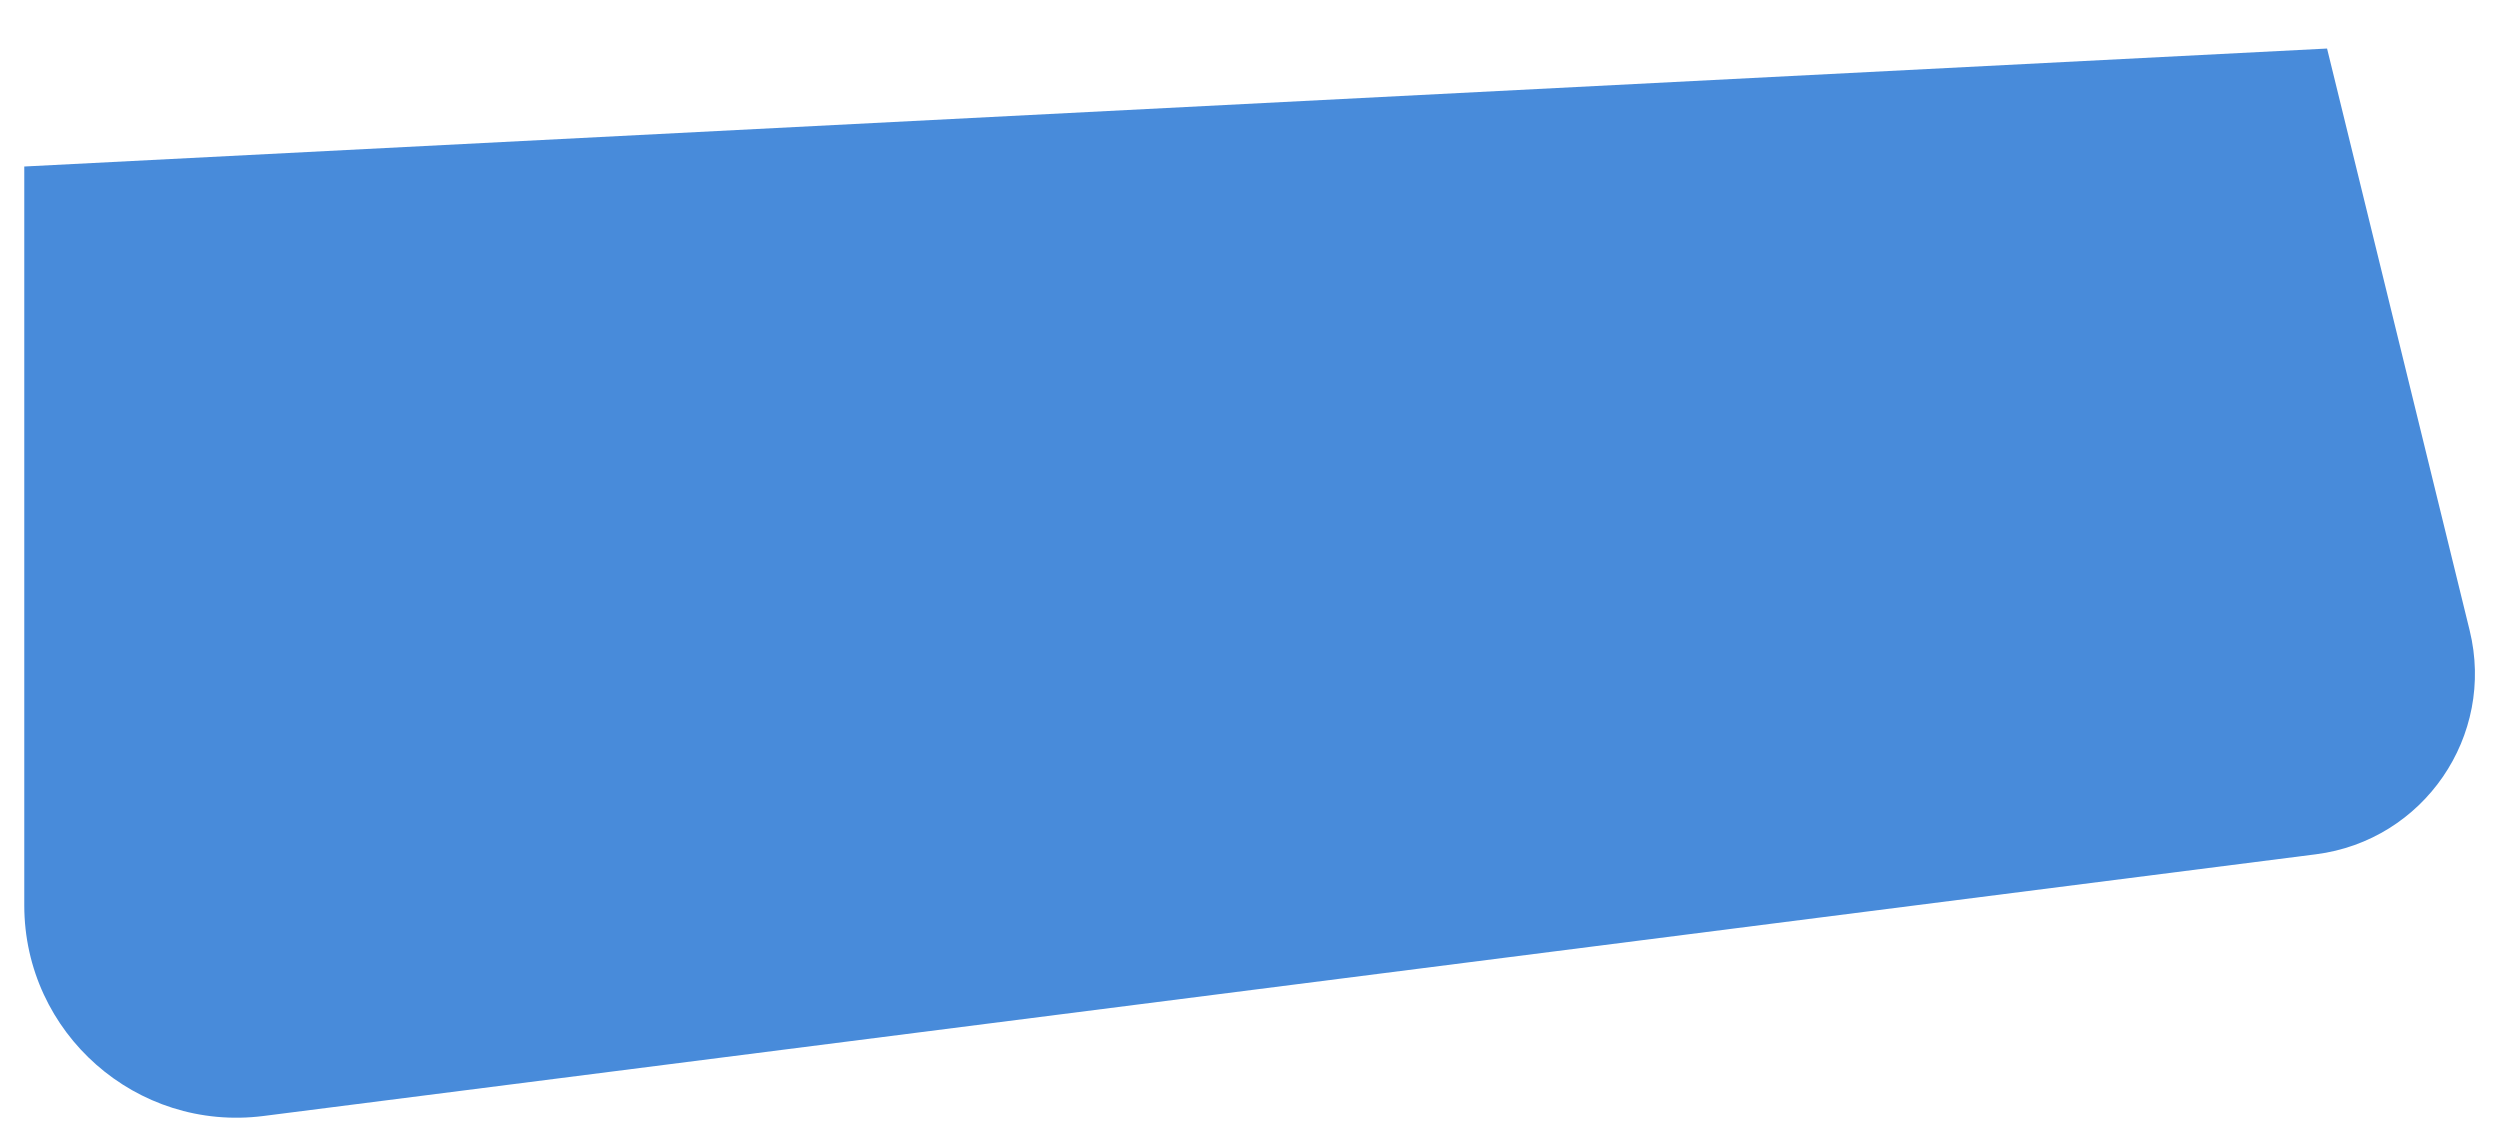 <svg xmlns="http://www.w3.org/2000/svg" width="412" height="185" viewBox="0 0 412 185" fill="none">
                    <g filter="url(#filter0_di_0_1753)">
                      <path d="M4 19.441L383.5 0L406.999 95.888C411.263 113.288 399.426 130.522 381.656 132.788L43.427 175.914C22.509 178.581 4 162.282 4 141.195V19.441Z" fill="#488BDA"/>
                    </g>
                    <defs>
                      <filter id="filter0_di_0_1753" x="0" y="0" width="411.871" height="184.2" filterUnits="userSpaceOnUse" color-interpolation-filters="sRGB">
                        <feFlood flood-opacity="0" result="BackgroundImageFix"/>
                        <feColorMatrix in="SourceAlpha" type="matrix" values="0 0 0 0 0 0 0 0 0 0 0 0 0 0 0 0 0 0 127 0" result="hardAlpha"/>
                        <feOffset dy="4"/>
                        <feGaussianBlur stdDeviation="2"/>
                        <feComposite in2="hardAlpha" operator="out"/>
                        <feColorMatrix type="matrix" values="0 0 0 0 0 0 0 0 0 0 0 0 0 0 0 0 0 0 0.25 0"/>
                        <feBlend mode="normal" in2="BackgroundImageFix" result="effect1_dropShadow_0_1753"/>
                        <feBlend mode="normal" in="SourceGraphic" in2="effect1_dropShadow_0_1753" result="shape"/>
                        <feColorMatrix in="SourceAlpha" type="matrix" values="0 0 0 0 0 0 0 0 0 0 0 0 0 0 0 0 0 0 127 0" result="hardAlpha"/>
                        <feOffset dy="4"/>
                        <feGaussianBlur stdDeviation="2"/>
                        <feComposite in2="hardAlpha" operator="arithmetic" k2="-1" k3="1"/>
                        <feColorMatrix type="matrix" values="0 0 0 0 0 0 0 0 0 0 0 0 0 0 0 0 0 0 0.25 0"/>
                        <feBlend mode="normal" in2="shape" result="effect2_innerShadow_0_1753"/>
                      </filter>
                    </defs>
                  </svg>